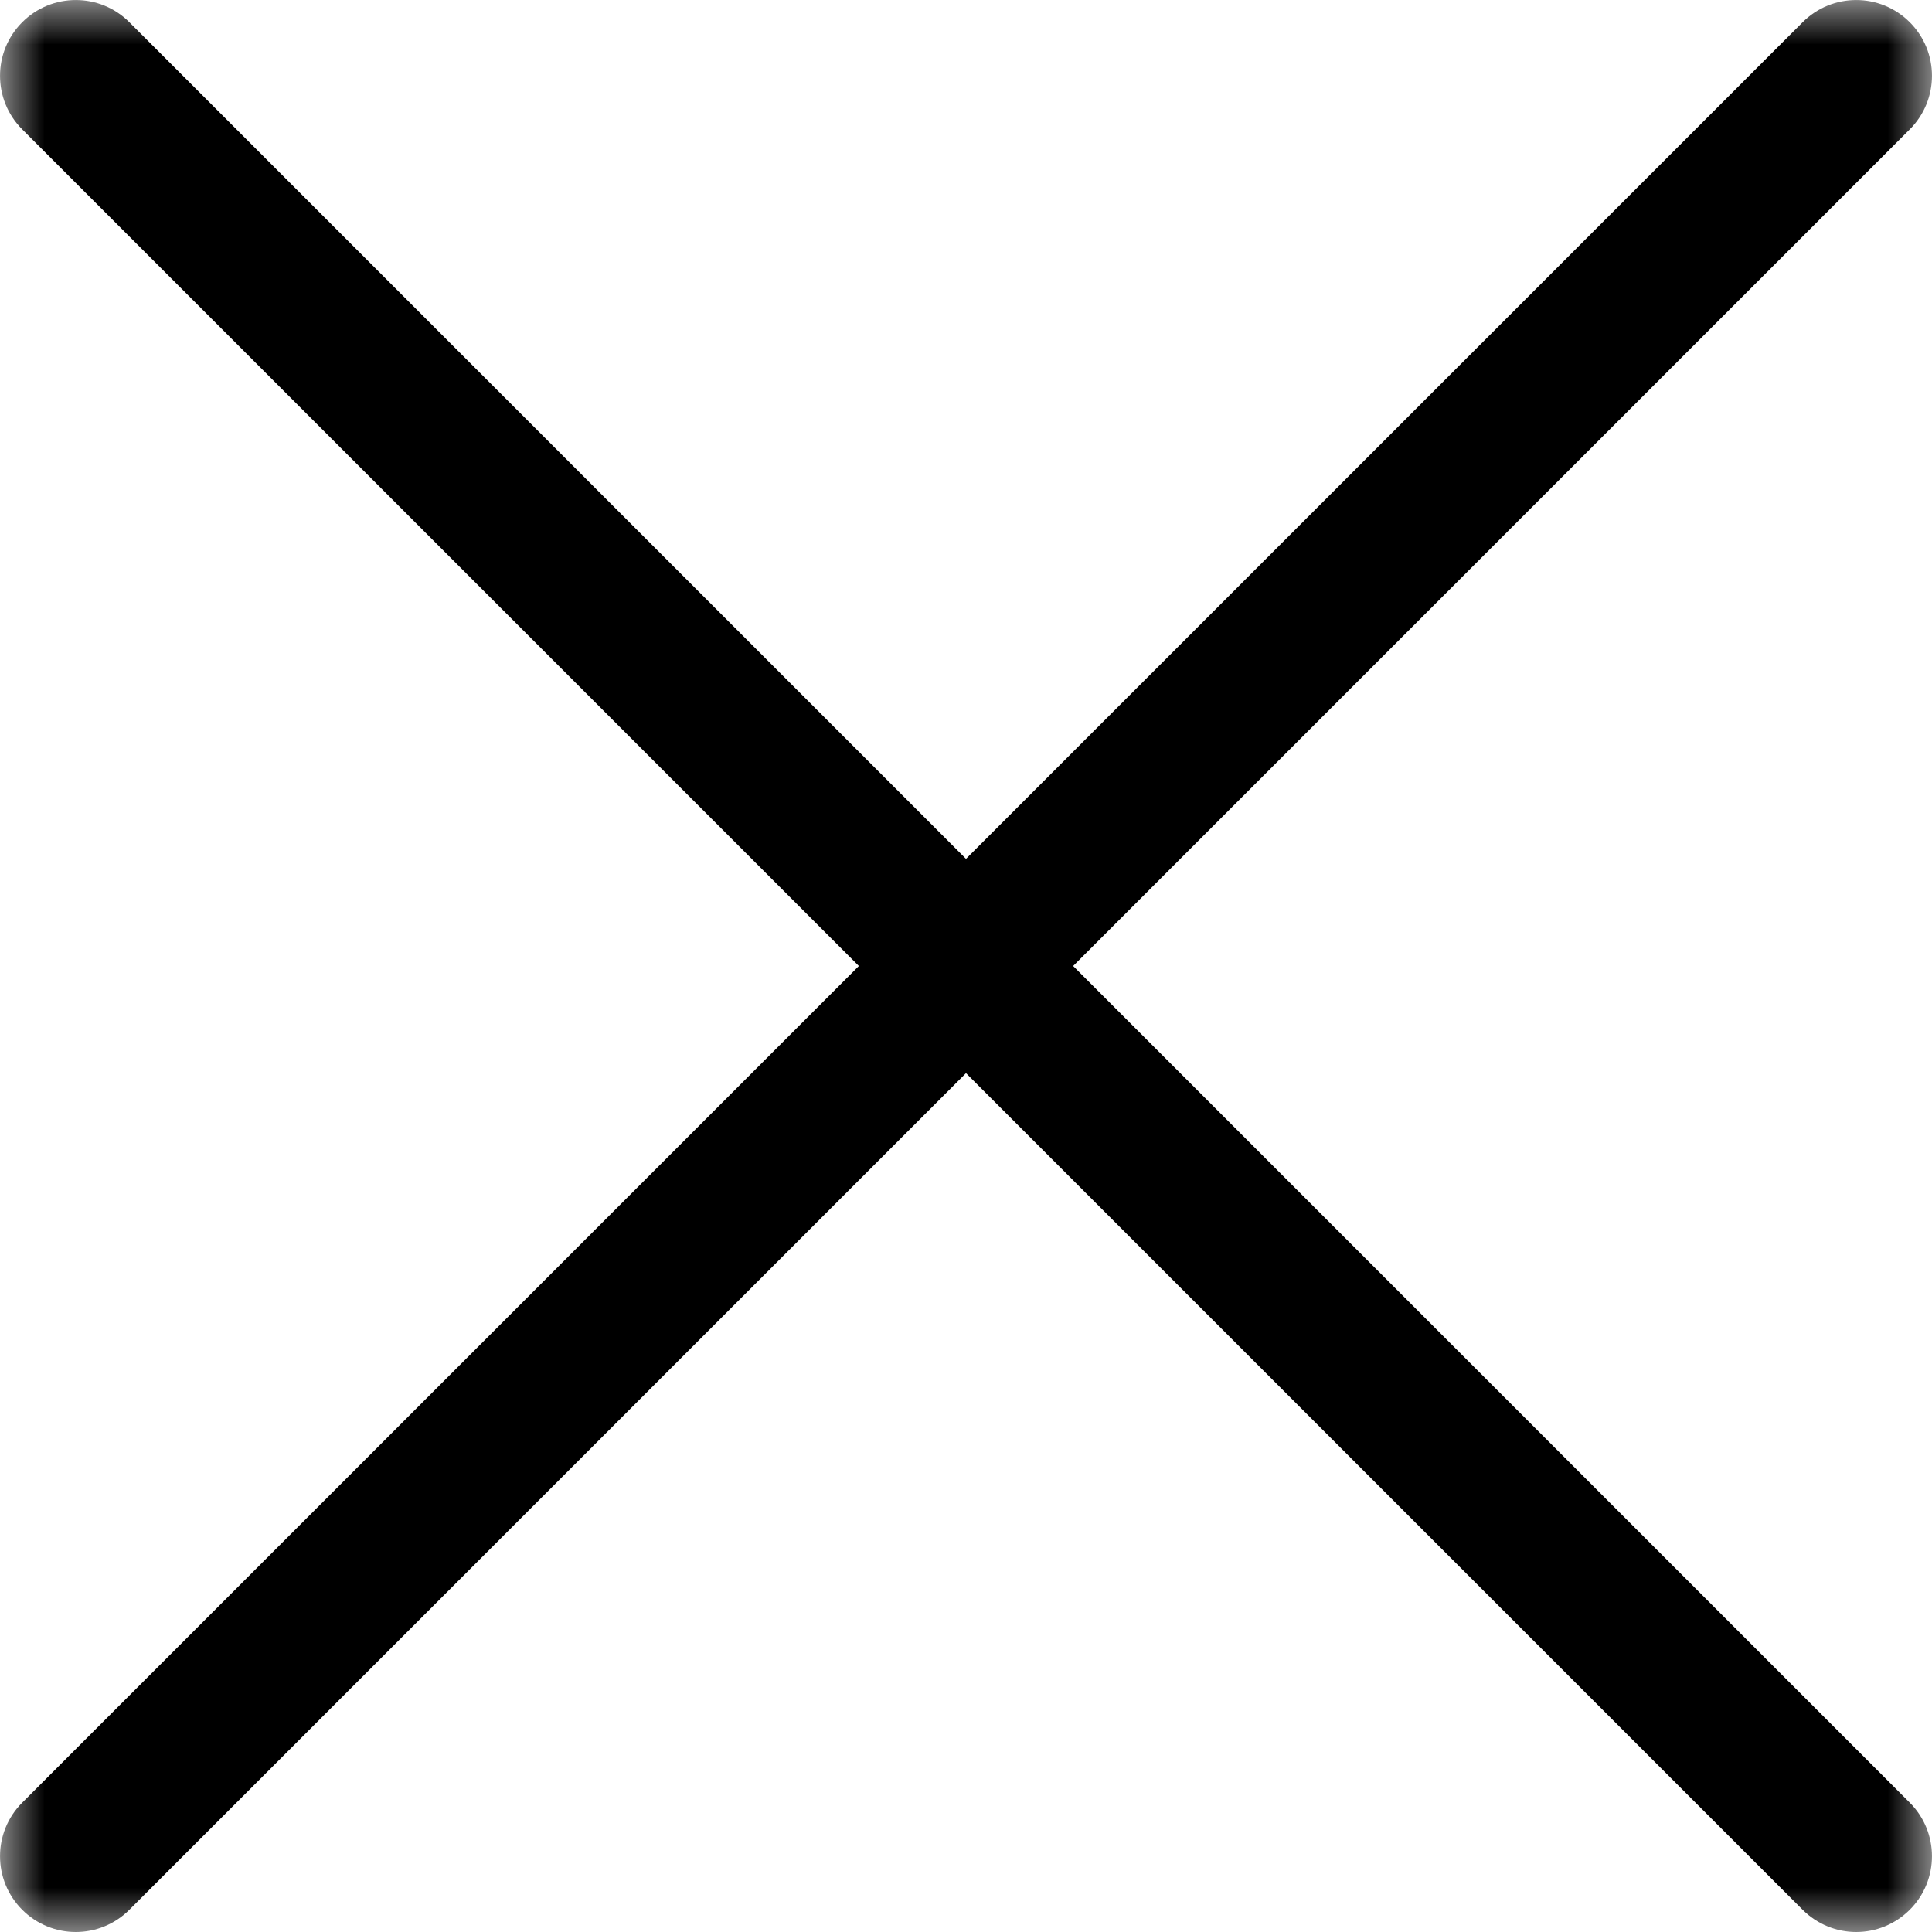 <svg height="22" viewBox="0 0 22 22" width="22" xmlns="http://www.w3.org/2000/svg" xmlns:xlink="http://www.w3.org/1999/xlink"><mask id="a" fill="#fff"><path d="m22 22h-22v-22h22z" fill="#fff" fill-rule="evenodd"/></mask><path d="m12.22 11 9.527-9.527c.337-.337.337-.883 0-1.22-.337-.337-.883-.337-1.22 0l-9.527 9.527-9.527-9.527c-.336-.337-.883-.337-1.22 0-.337.337-.337.883 0 1.22l9.527 9.527-9.527 9.527c-.337.337-.337.883 0 1.22.168.168.389.253.61.253.221 0 .442-.085.61-.253l9.527-9.527 9.527 9.527c.169.168.389.253.61.253.221 0 .441-.085.61-.253.337-.337.337-.883 0-1.22z" fill-rule="evenodd" mask="url(#a)"/></svg>